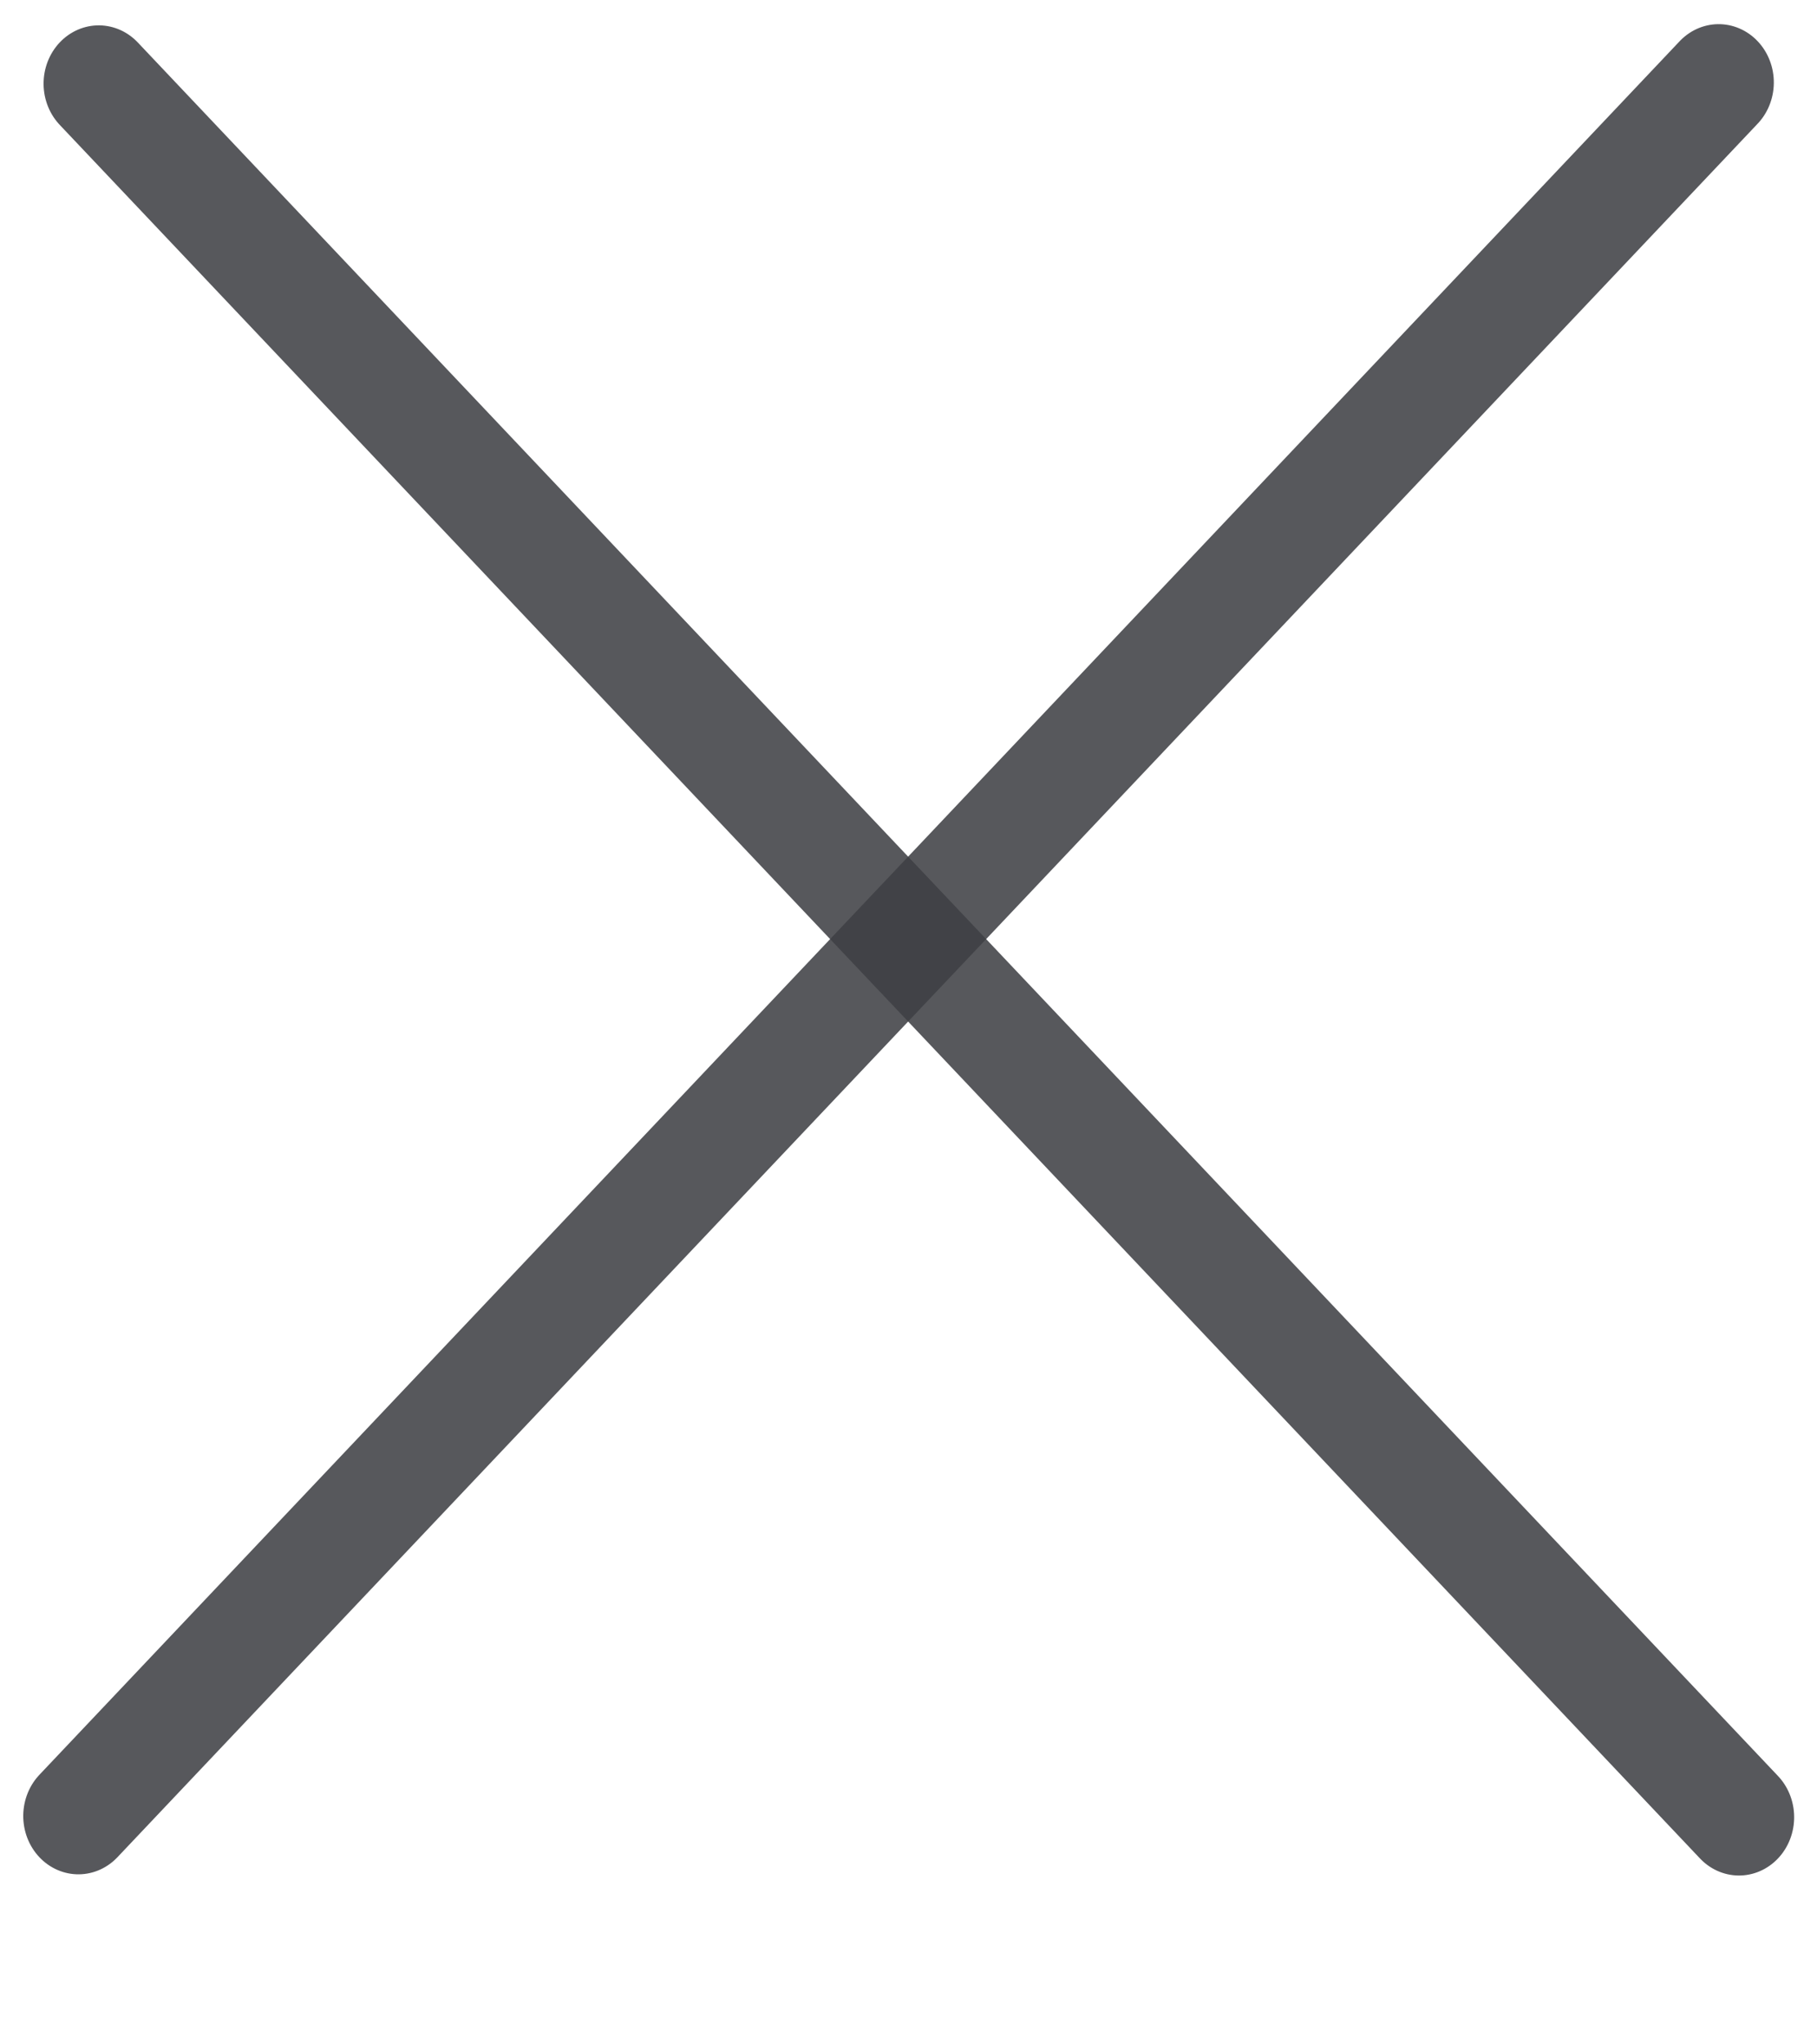 <svg width="8" height="9" viewBox="0 0 8 9" fill="none" xmlns="http://www.w3.org/2000/svg">
<line x1="0.25" y1="-0.25" x2="10.762" y2="-0.25" transform="matrix(-0.687 0.726 -0.687 -0.726 7.567 0)" stroke="#3E3F44" stroke-opacity="0.87" stroke-width="0.5" stroke-linecap="round"/>
<line x1="0.25" y1="-0.25" x2="10.762" y2="-0.25" transform="matrix(-0.687 -0.726 0.687 -0.726 8 8)" stroke="#3E3F44" stroke-opacity="0.87" stroke-width="0.5" stroke-linecap="round"/>
</svg>
